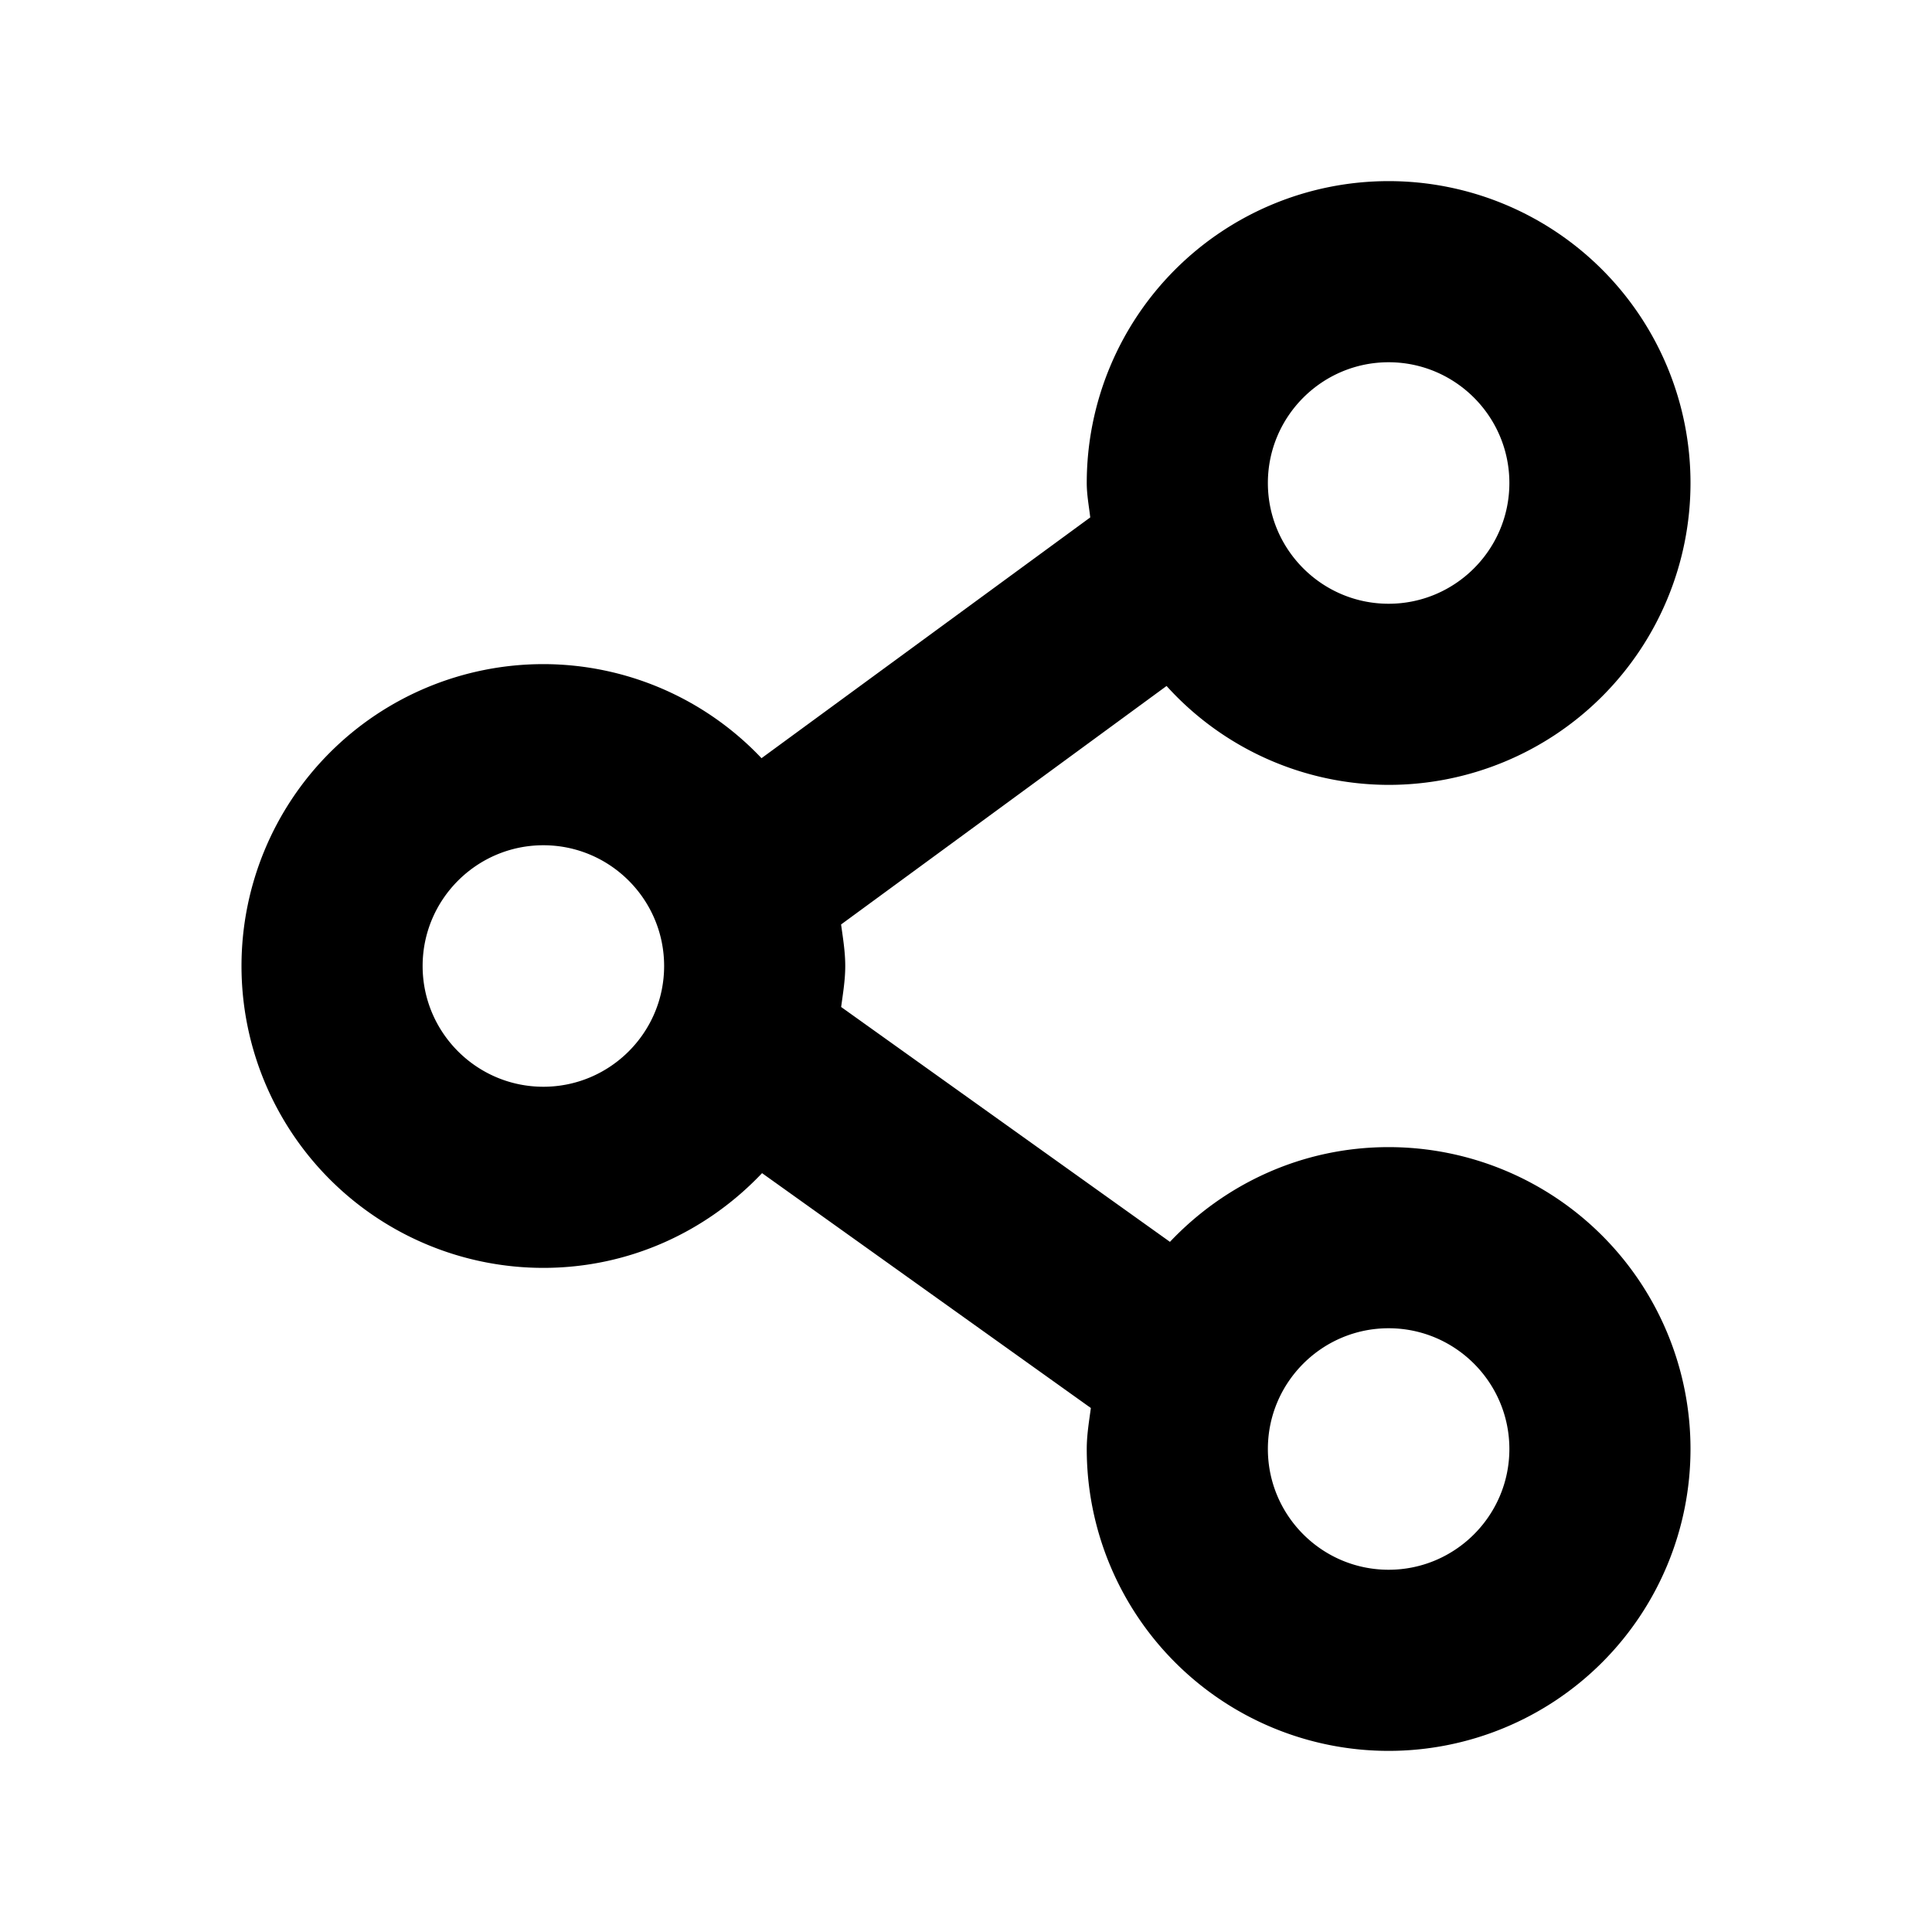 <svg xmlns="http://www.w3.org/2000/svg" width="32" height="32" viewBox="0 0 32 32"><path fill="#000" fill-rule="evenodd" d="M23 26c-1.103 0-2-.897-2-2s.897-2 2-2 2 .897 2 2-.897 2-2 2M9 18c-1.103 0-2-.897-2-2s.897-2 2-2 2 .897 2 2-.897 2-2 2M23 6c1.103 0 2 .897 2 2s-.897 2-2 2-2-.897-2-2 .897-2 2-2m0 13c-1.43 0-2.711.607-3.622 1.569l-5.446-3.89c.03-.224.068-.447.068-.679 0-.236-.038-.461-.069-.688l5.391-3.95A4.968 4.968 0 0 0 23 13a5 5 0 1 0-5-5c0 .195.036.381.058.57l-5.445 3.988A4.979 4.979 0 0 0 9 11a5 5 0 0 0 0 10c1.43 0 2.711-.607 3.622-1.569l5.446 3.89c-.03.224-.068.447-.068.679a5 5 0 1 0 5-5"/></svg>